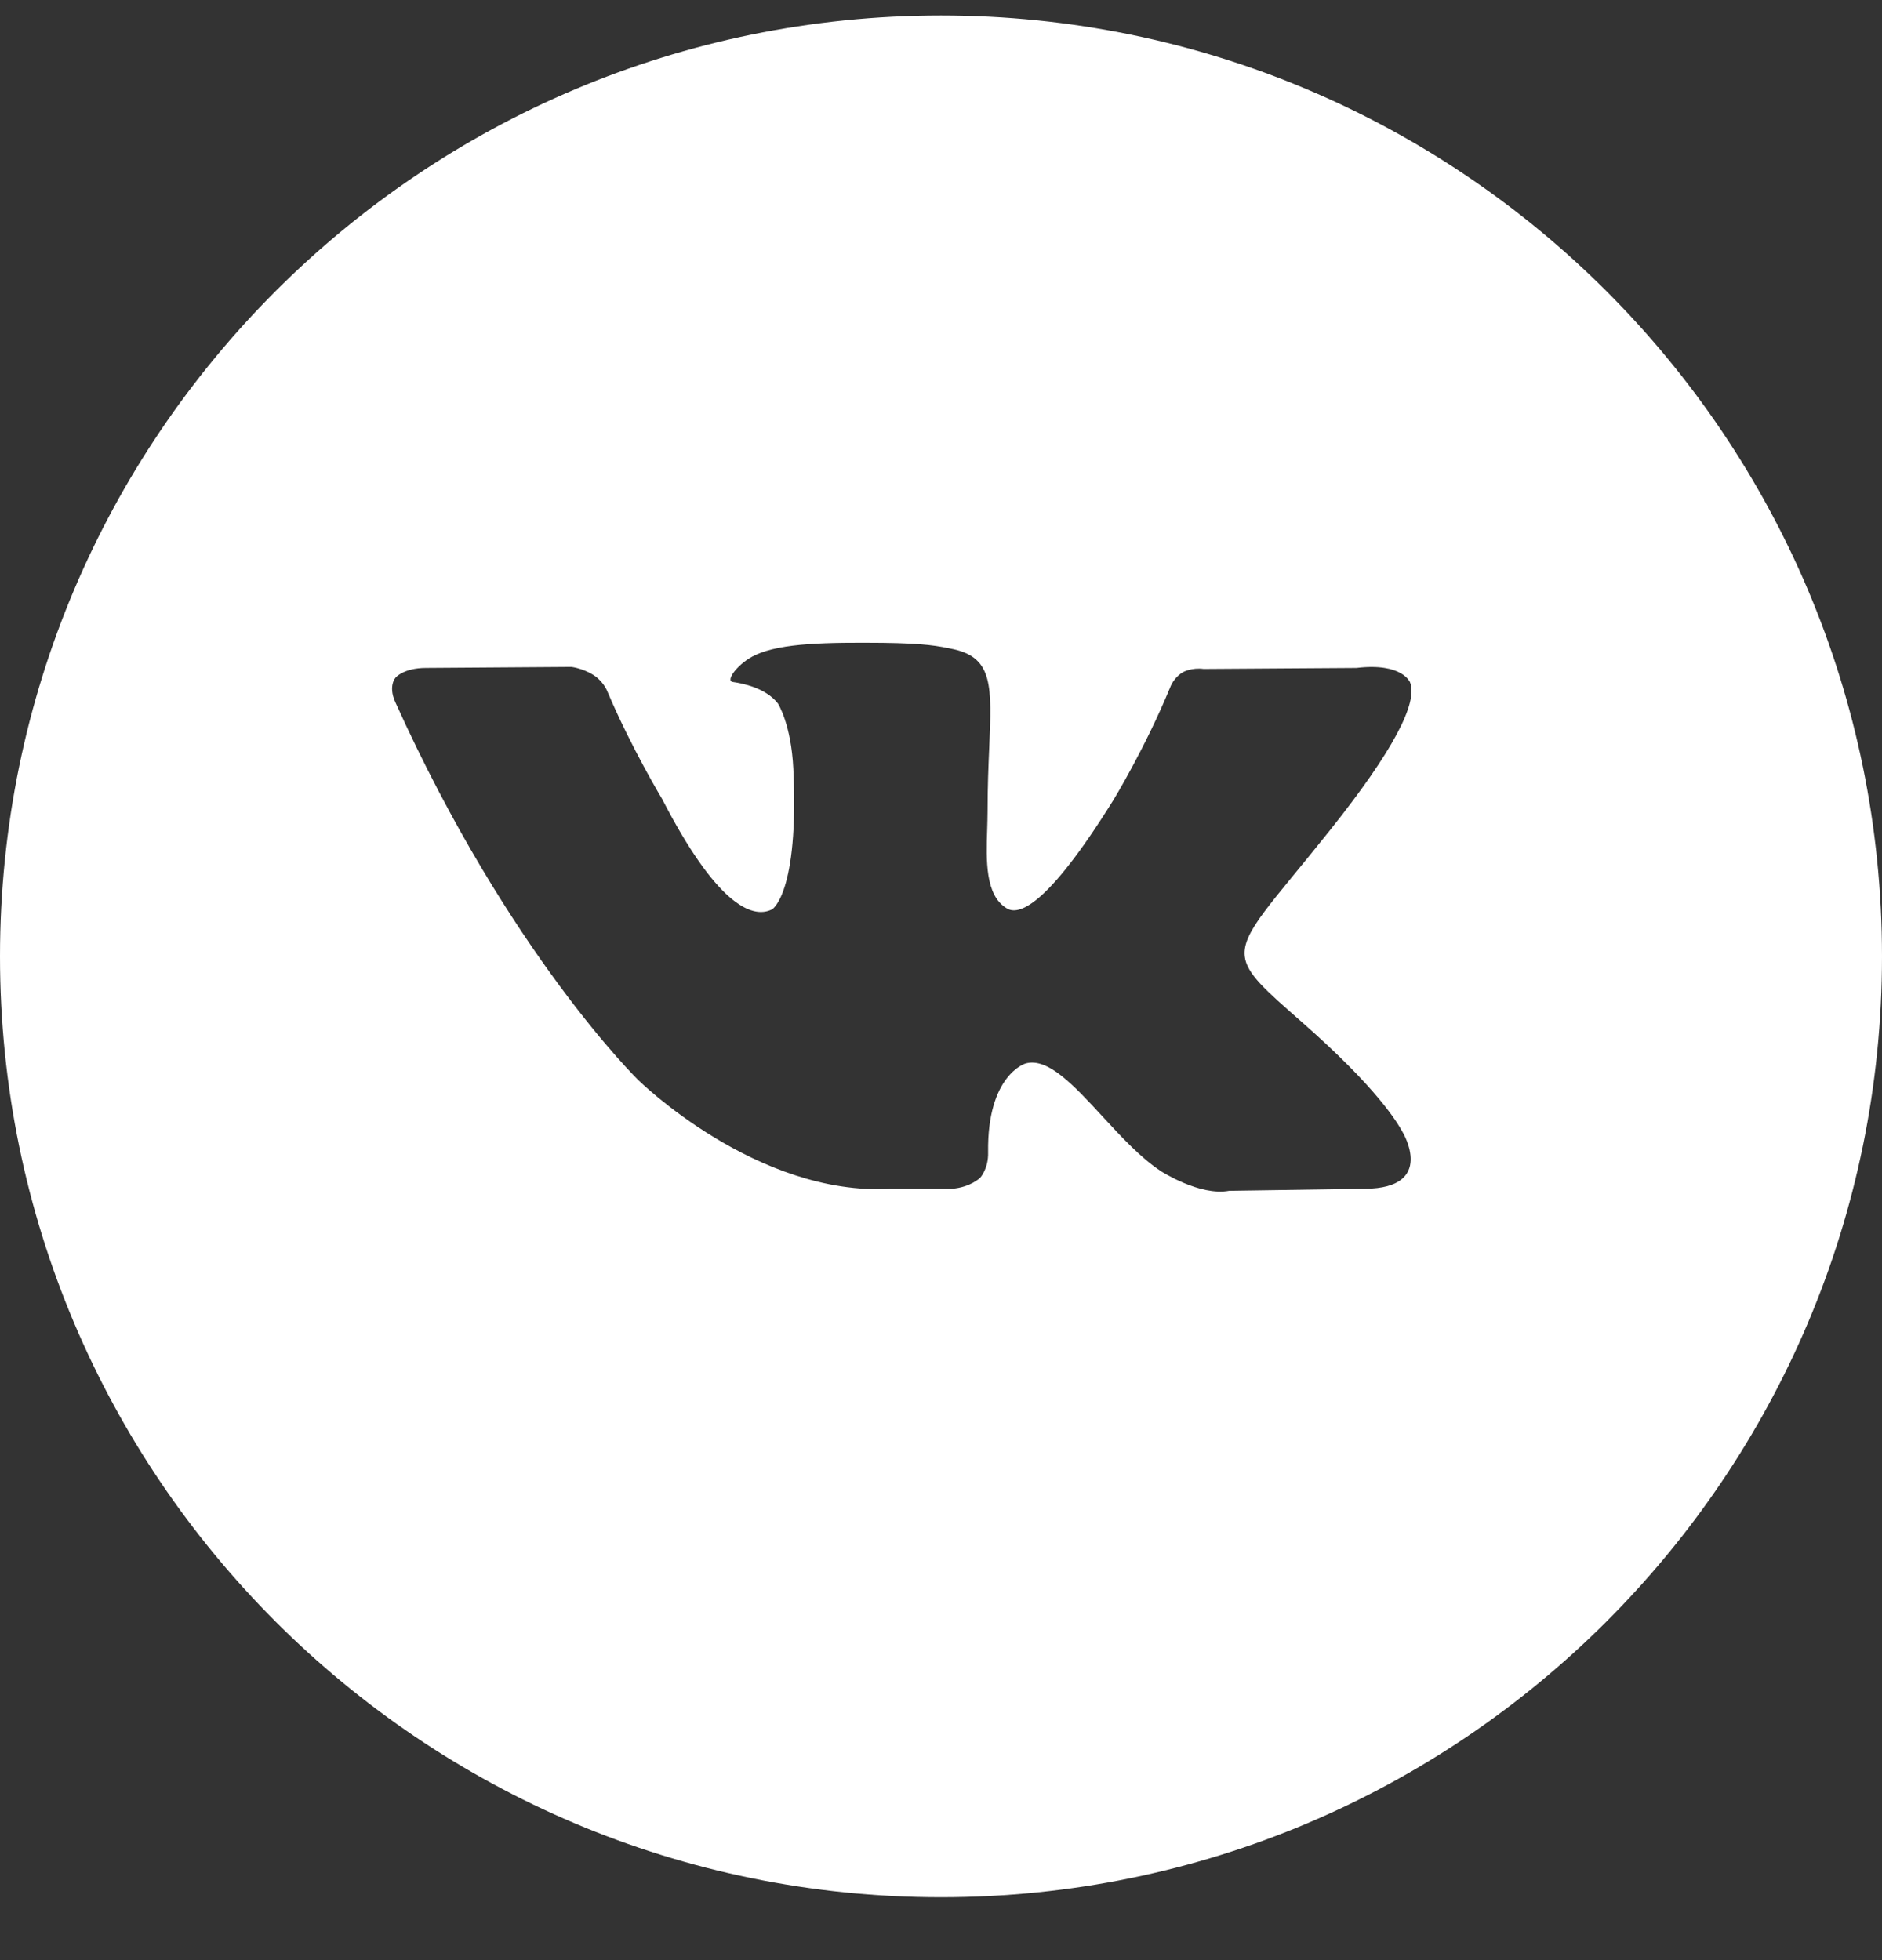 <svg width="24" height="25" viewBox="0 0 24 25" fill="none" xmlns="http://www.w3.org/2000/svg">
<rect x="0" y="0" width="24" height="25" fill="#333333" stroke="none"/>
<path fill-rule="evenodd" clip-rule="evenodd" d="M12 24.198C18.627 24.198 24 18.825 24 12.198C24 5.57 18.627 0.198 12 0.198C5.373 0.198 0 5.57 0 12.198C0 18.825 5.373 24.198 12 24.198ZM17.298 8.519C17.887 8.449 17.982 8.704 17.982 8.704C18.083 8.966 17.765 9.579 16.966 10.582C16.209 11.533 15.841 11.884 15.873 12.194C15.897 12.421 16.136 12.626 16.594 13.029C17.581 13.893 17.828 14.335 17.88 14.428C17.883 14.433 17.885 14.437 17.887 14.44C17.887 14.44 18.32 15.156 17.406 15.162L15.674 15.188C15.301 15.258 14.807 14.939 14.807 14.939C14.549 14.771 14.298 14.498 14.059 14.239C13.695 13.844 13.36 13.48 13.075 13.565C13.075 13.565 12.587 13.712 12.601 14.696C12.607 14.907 12.499 15.022 12.499 15.022C12.499 15.022 12.377 15.143 12.14 15.162H11.362C9.65 15.264 8.14 13.776 8.14 13.776C8.14 13.776 6.489 12.166 5.04 8.953C4.946 8.742 5.047 8.64 5.047 8.64C5.047 8.64 5.149 8.519 5.433 8.519L7.288 8.506C7.464 8.532 7.585 8.621 7.585 8.621C7.585 8.621 7.694 8.691 7.748 8.825C8.052 9.541 8.445 10.193 8.445 10.193C9.122 11.508 9.582 11.732 9.846 11.598C9.846 11.598 10.191 11.4 10.117 9.809C10.09 9.234 9.92 8.972 9.92 8.972C9.765 8.774 9.474 8.717 9.345 8.698C9.244 8.685 9.413 8.455 9.636 8.353C9.968 8.199 10.557 8.193 11.254 8.199C11.802 8.206 11.958 8.238 12.168 8.282C12.663 8.396 12.648 8.756 12.615 9.536C12.605 9.767 12.594 10.036 12.594 10.346C12.594 10.419 12.591 10.497 12.589 10.578C12.576 10.973 12.562 11.42 12.838 11.585C12.98 11.674 13.332 11.598 14.198 10.205C14.198 10.205 14.604 9.541 14.922 8.768C14.976 8.627 15.092 8.57 15.092 8.57C15.092 8.57 15.2 8.512 15.349 8.532L17.298 8.519Z" fill="white"/>
</svg>
